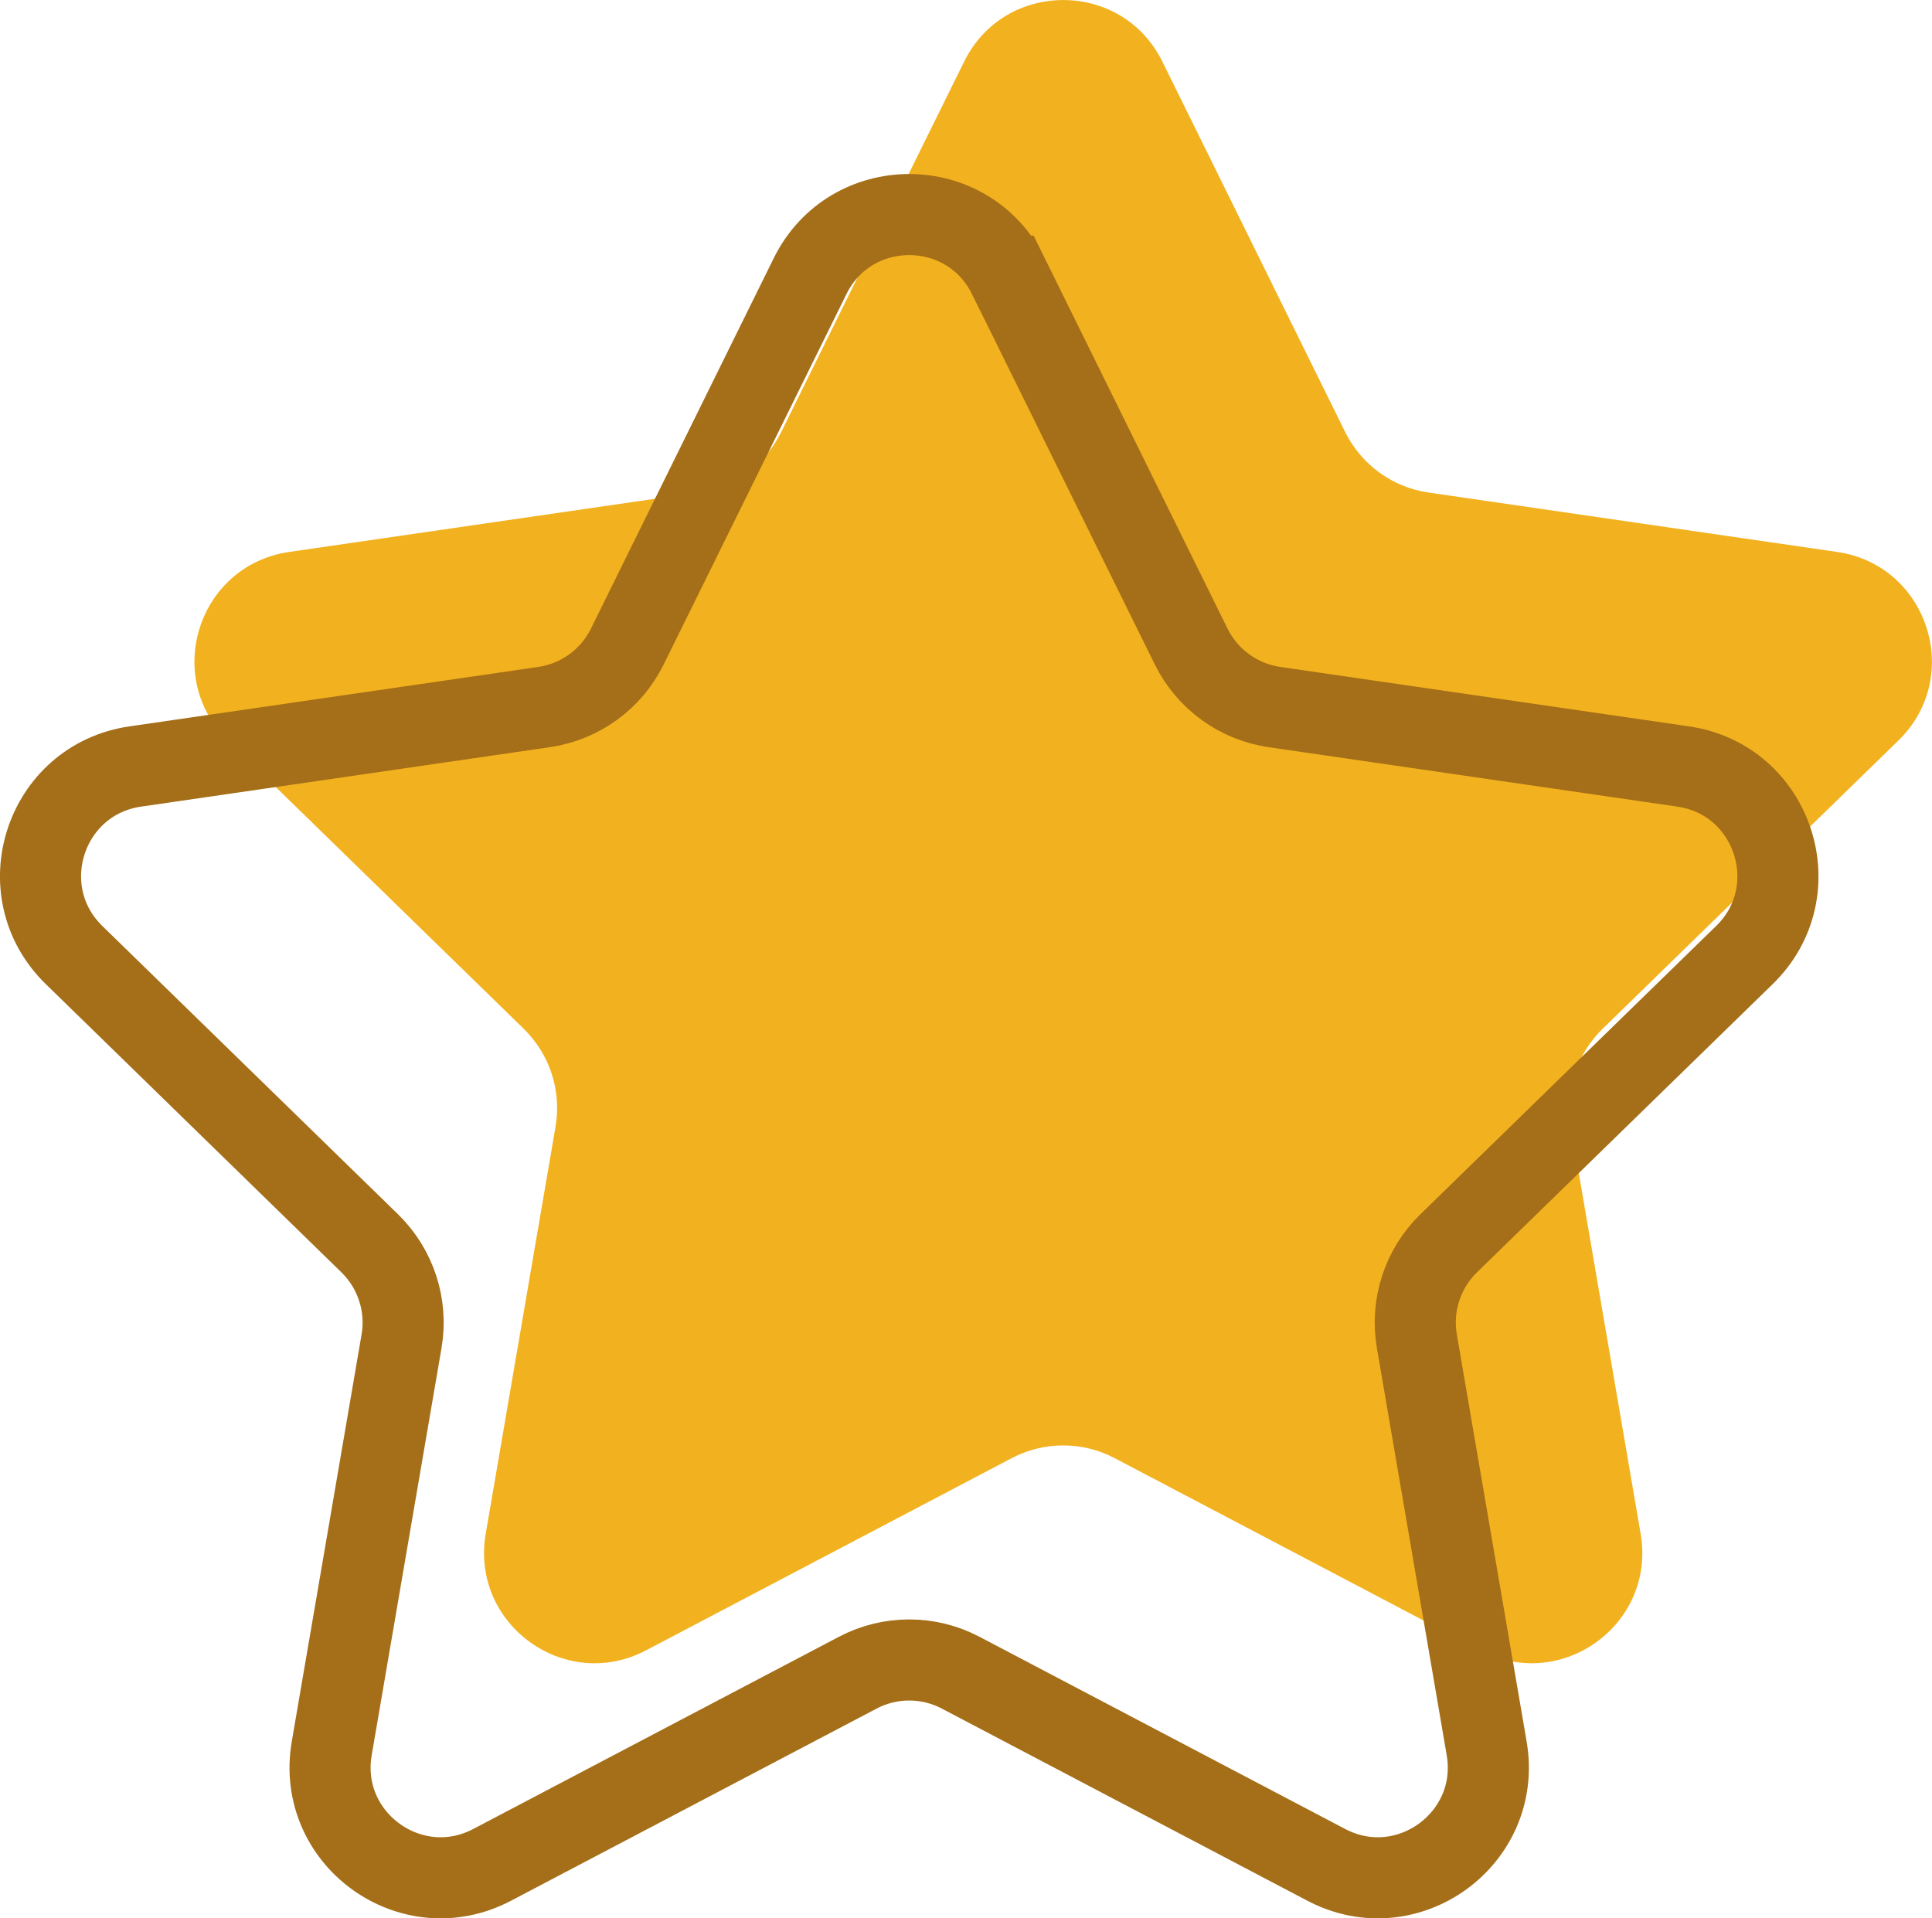 <?xml version="1.0" encoding="UTF-8"?><svg id="Laag_1" xmlns="http://www.w3.org/2000/svg" viewBox="0 0 238.26 236.57"><defs><style>.cls-1{fill:none;stroke:#a56e18;stroke-miterlimit:10;stroke-width:10px;}.cls-2{fill:#f2b21f;}</style></defs><path class="cls-2" d="m143.35,7.6l22.54,45.68c1.99,4.02,5.82,6.81,10.26,7.46l50.41,7.33c11.18,1.62,15.65,15.37,7.56,23.25l-36.48,35.56c-3.21,3.13-4.68,7.64-3.92,12.07l8.61,50.21c1.91,11.14-9.78,19.63-19.78,14.37l-45.09-23.7c-3.97-2.09-8.72-2.09-12.69,0l-45.09,23.7c-10,5.26-21.69-3.23-19.78-14.37l8.61-50.21c.76-4.42-.71-8.93-3.92-12.07l-36.48-35.56c-8.09-7.89-3.63-21.63,7.56-23.25l50.41-7.33c4.44-.65,8.28-3.43,10.26-7.46L118.9,7.6c5-10.13,19.45-10.13,24.45,0Z"/><path class="cls-1" d="m124.36,34.06l22.54,45.68c1.99,4.02,5.82,6.81,10.26,7.46l50.41,7.33c11.18,1.62,15.65,15.37,7.56,23.25l-36.48,35.56c-3.21,3.13-4.68,7.64-3.92,12.07l8.61,50.21c1.91,11.14-9.78,19.63-19.78,14.37l-45.09-23.7c-3.97-2.09-8.72-2.09-12.69,0l-45.09,23.7c-10,5.26-21.69-3.23-19.78-14.37l8.61-50.21c.76-4.42-.71-8.93-3.92-12.07L9.13,117.78c-8.09-7.89-3.63-21.63,7.56-23.25l50.41-7.33c4.44-.65,8.28-3.43,10.26-7.46l22.54-45.68c5-10.13,19.45-10.13,24.45,0Z"/></svg>